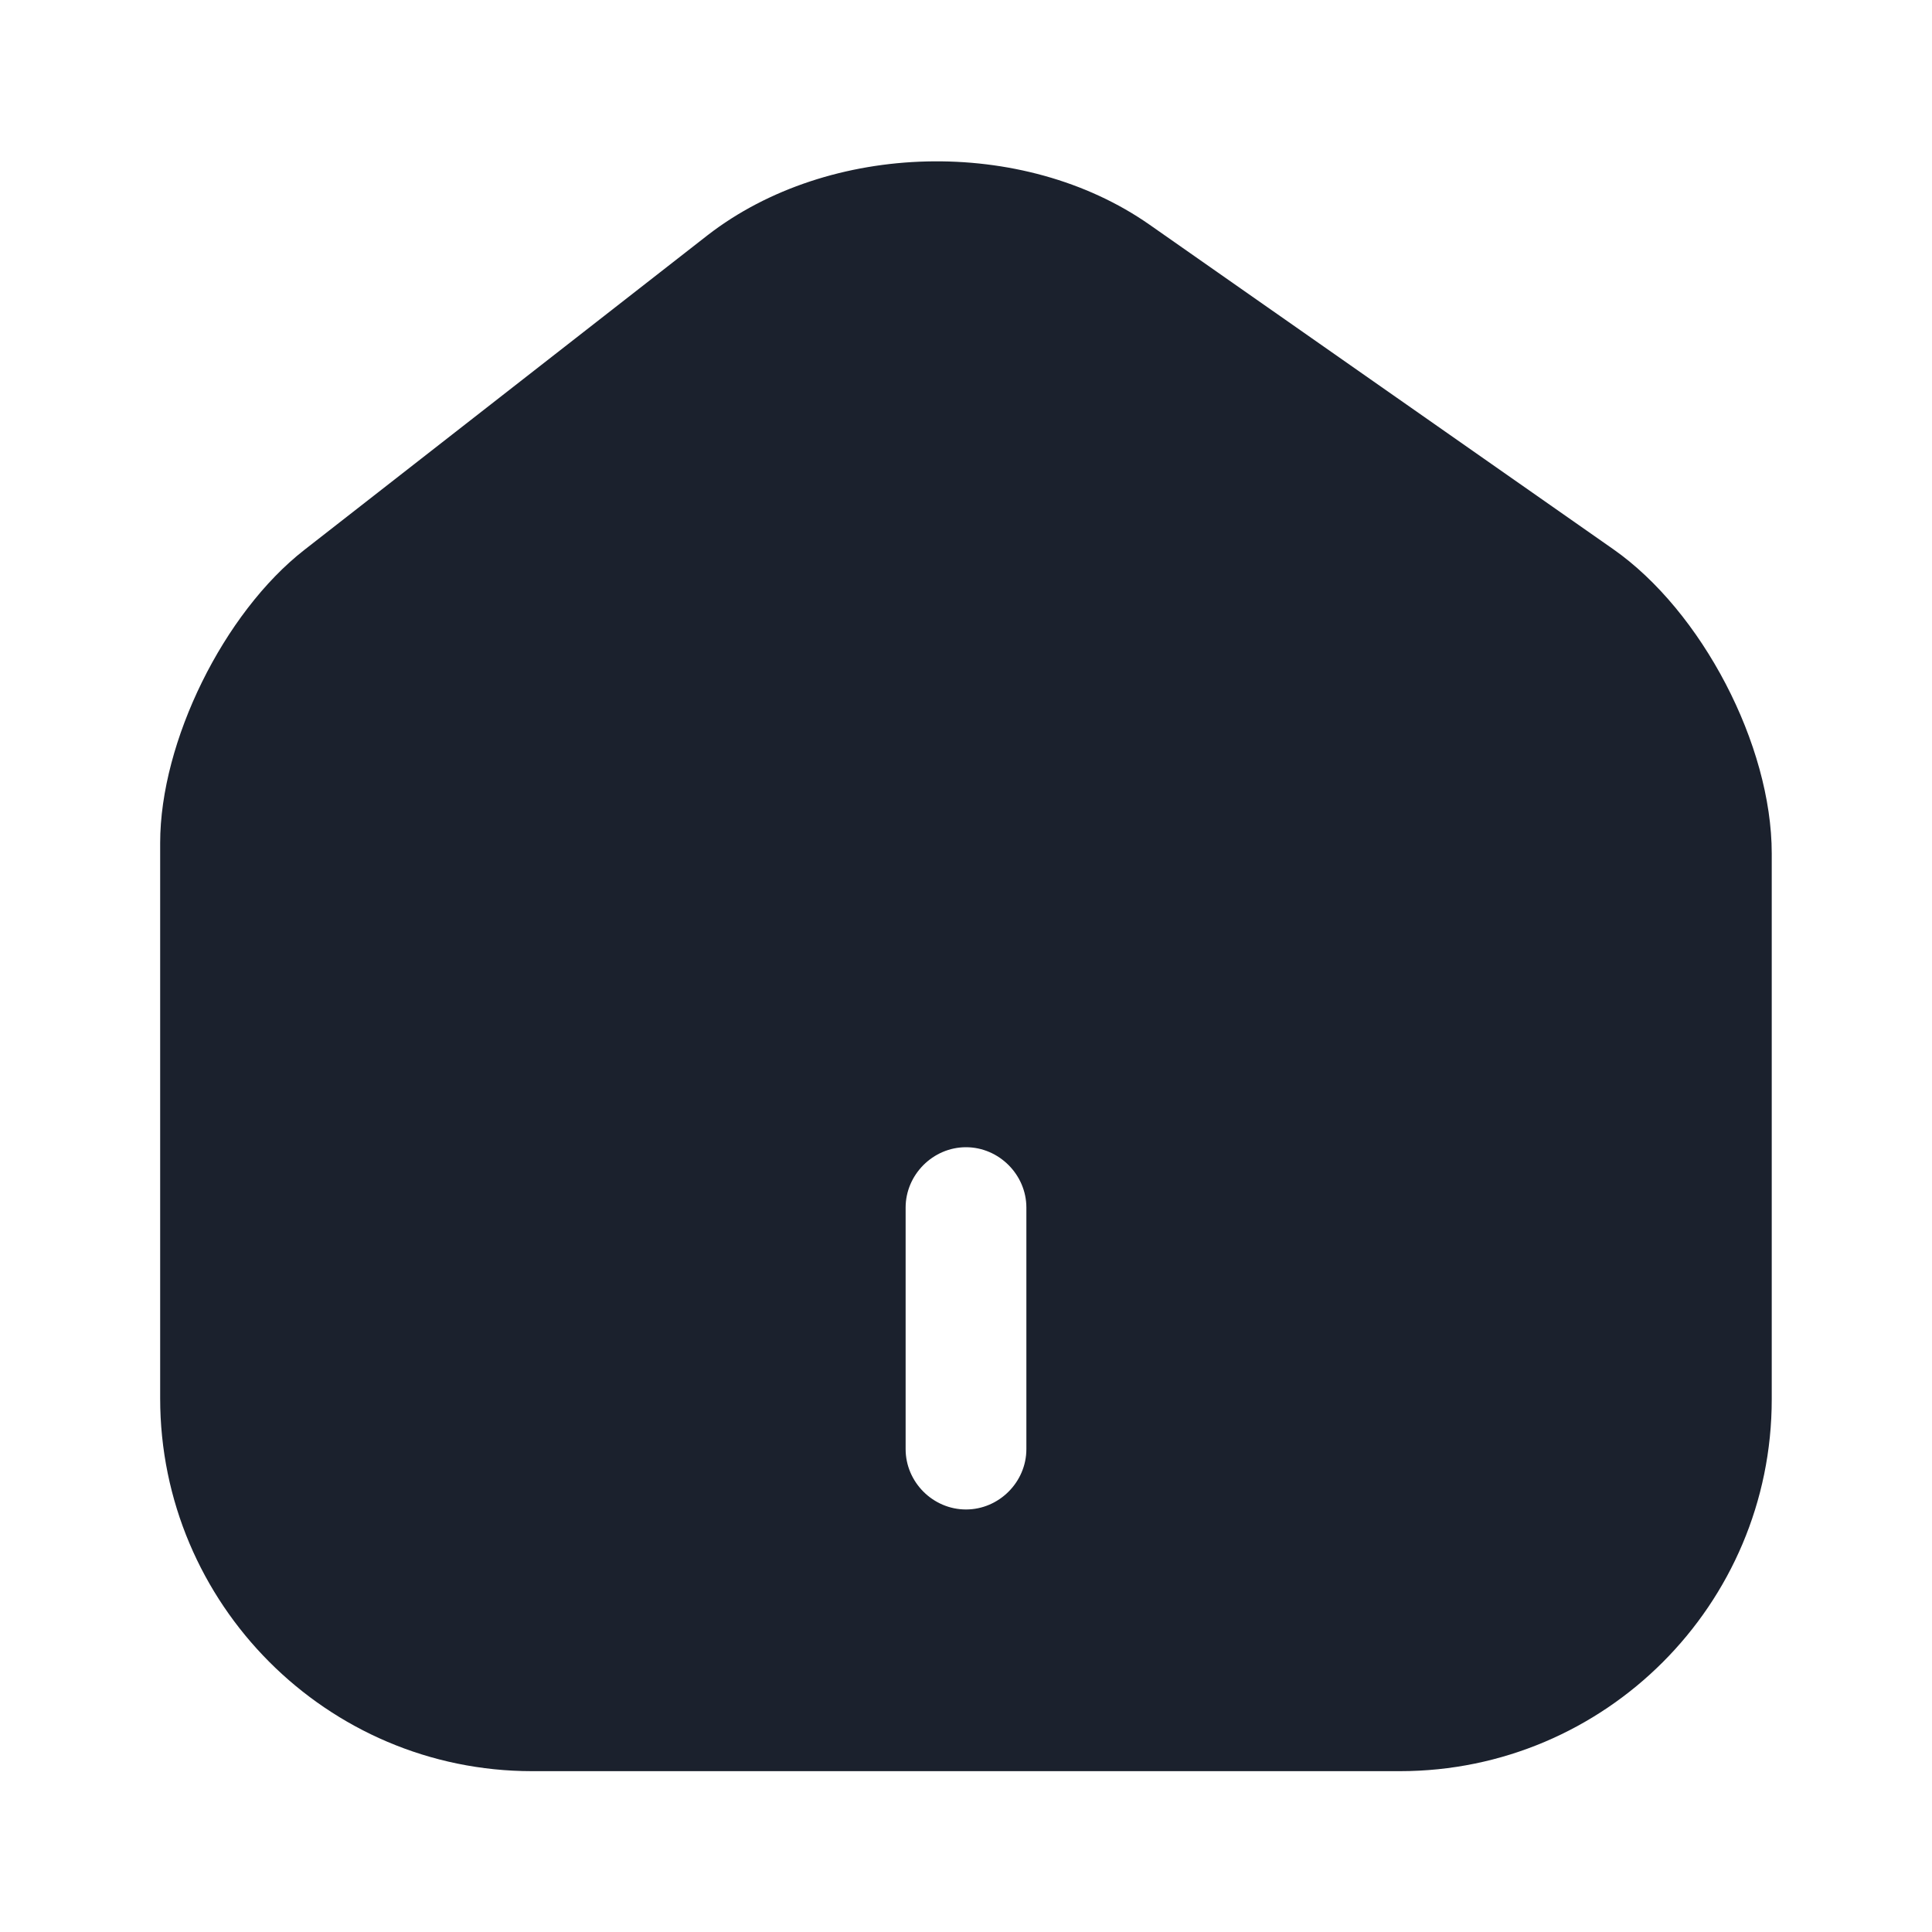<svg xmlns="http://www.w3.org/2000/svg" width="20" height="20" viewBox="0 0 20 20" fill="none">
<path d="M16.7 5.685L11.9 2.326C10.591 1.41 8.583 1.46 7.325 2.435L3.15 5.693C2.317 6.343 1.658 7.676 1.658 8.726V14.476C1.658 16.601 3.383 18.335 5.508 18.335H14.492C16.616 18.335 18.341 16.61 18.341 14.485V8.835C18.341 7.71 17.616 6.326 16.7 5.685ZM10.625 15.001C10.625 15.343 10.341 15.626 10 15.626C9.658 15.626 9.375 15.343 9.375 15.001V12.501C9.375 12.16 9.658 11.876 10 11.876C10.341 11.876 10.625 12.16 10.625 12.501V15.001Z" fill="#1B212D"/>
</svg>